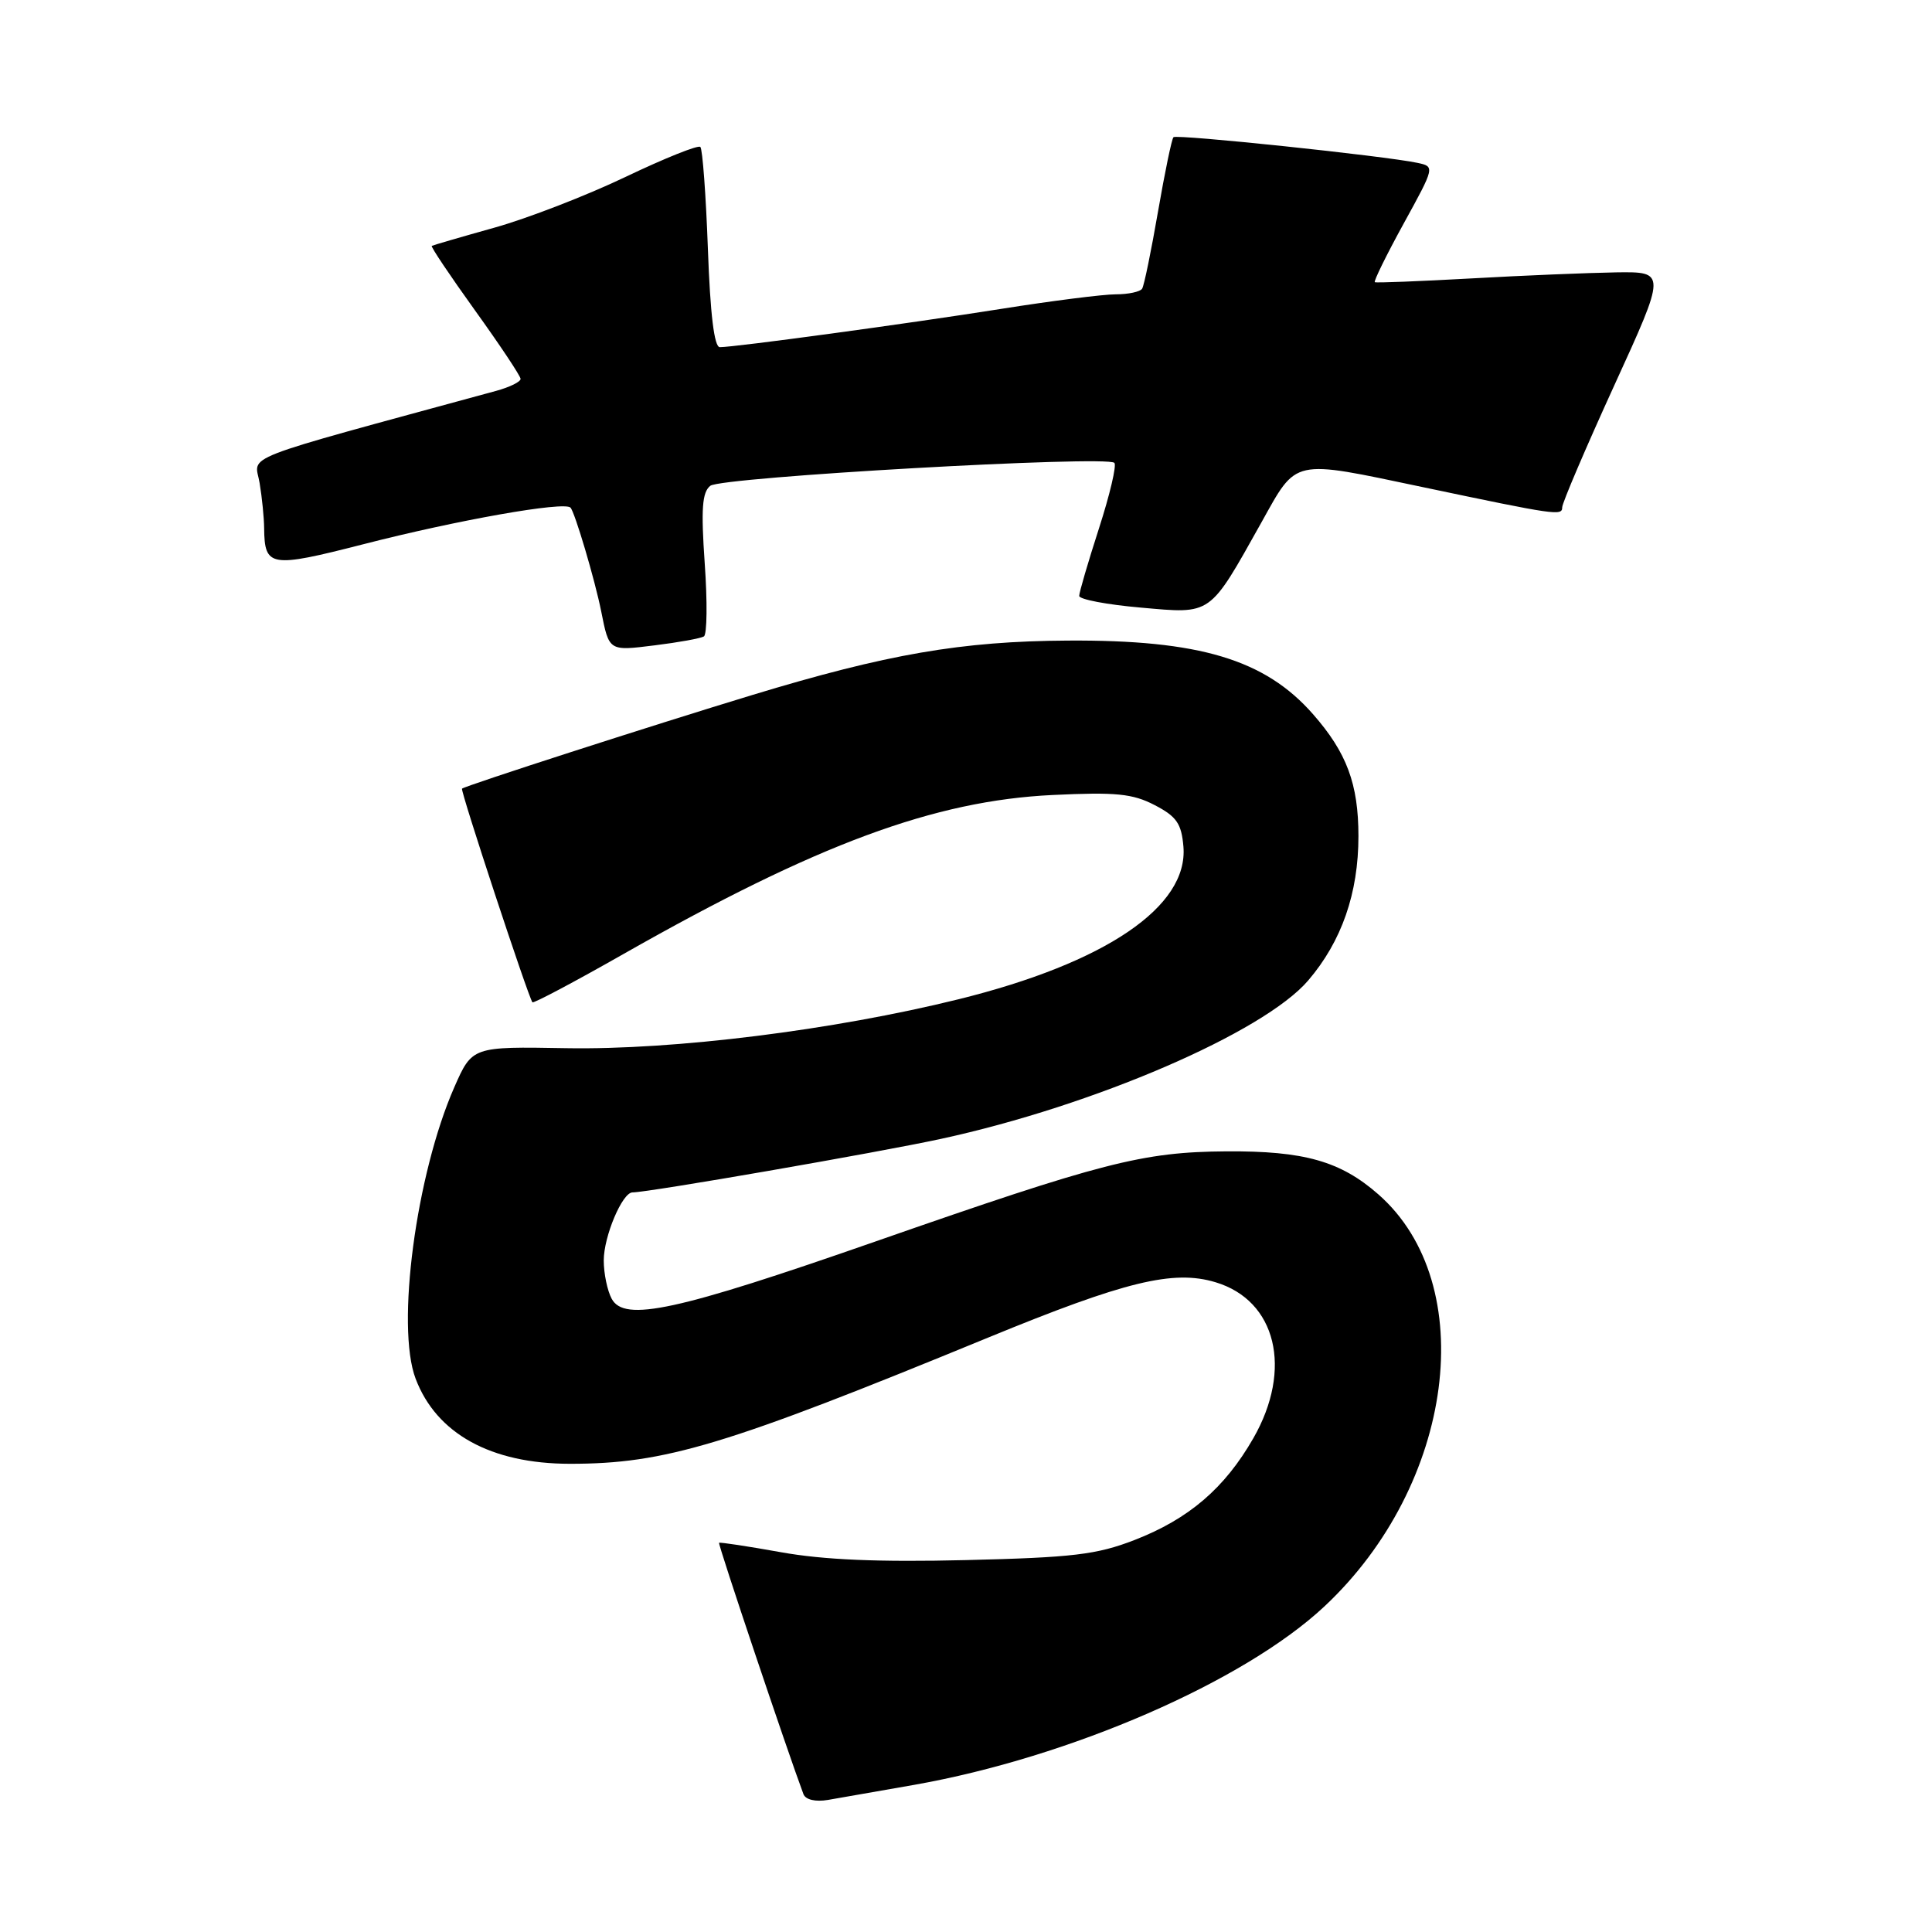<?xml version="1.0" encoding="UTF-8" standalone="no"?>
<!DOCTYPE svg PUBLIC "-//W3C//DTD SVG 1.1//EN" "http://www.w3.org/Graphics/SVG/1.1/DTD/svg11.dtd" >
<svg xmlns="http://www.w3.org/2000/svg" xmlns:xlink="http://www.w3.org/1999/xlink" version="1.1" viewBox="0 0 256 256">
 <g >
 <path fill="currentColor"
d=" M 121.15 236.50 C 141.79 232.85 164.85 222.82 175.50 212.85 C 192.73 196.73 196.20 170.17 182.64 158.26 C 177.63 153.86 172.80 152.49 162.50 152.56 C 151.38 152.64 146.07 154.01 116.04 164.49 C 89.63 173.71 82.72 175.21 81.05 172.09 C 80.47 171.01 80.00 168.73 80.00 167.02 C 80.00 163.82 82.46 158.00 83.81 158.00 C 85.91 158.00 116.27 152.73 124.71 150.90 C 144.93 146.52 167.44 136.81 173.34 129.92 C 177.78 124.73 180.00 118.35 180.00 110.79 C 180.00 103.88 178.45 99.72 173.97 94.62 C 167.61 87.38 158.93 84.77 141.49 84.88 C 127.40 84.96 117.57 86.66 99.62 92.11 C 86.32 96.15 61.74 104.08 61.22 104.50 C 60.96 104.71 69.98 132.06 70.55 132.81 C 70.69 132.98 76.13 130.10 82.65 126.39 C 108.26 111.84 123.80 106.09 139.50 105.34 C 147.86 104.94 150.08 105.16 153.00 106.68 C 155.91 108.19 156.55 109.13 156.81 112.18 C 157.47 120.14 146.49 127.59 127.00 132.41 C 110.47 136.50 89.32 139.14 75.03 138.89 C 62.57 138.67 62.57 138.67 60.19 144.08 C 55.13 155.61 52.45 175.78 55.07 182.68 C 57.83 189.97 65.05 193.95 75.50 193.96 C 88.12 193.97 96.13 191.55 131.00 177.21 C 149.08 169.78 155.47 168.22 161.05 169.90 C 169.12 172.31 171.33 181.41 166.07 190.58 C 162.27 197.20 157.52 201.27 150.33 204.06 C 145.33 206.00 142.14 206.38 128.00 206.72 C 116.42 207.00 109.12 206.69 103.50 205.68 C 99.10 204.89 95.40 204.33 95.28 204.43 C 95.10 204.57 104.38 232.19 106.46 237.73 C 106.74 238.47 108.04 238.78 109.71 238.50 C 111.25 238.24 116.39 237.34 121.15 236.50 Z  M 93.27 84.33 C 93.69 84.07 93.74 79.72 93.38 74.66 C 92.88 67.44 93.03 65.23 94.12 64.37 C 95.58 63.21 146.65 60.32 147.66 61.33 C 147.98 61.64 147.06 65.55 145.62 70.01 C 144.18 74.47 143.00 78.50 143.00 78.96 C 143.00 79.42 146.67 80.12 151.16 80.51 C 160.63 81.35 160.17 81.68 167.13 69.25 C 171.91 60.69 171.07 60.88 188.50 64.54 C 206.23 68.27 207.00 68.38 207.00 67.22 C 207.00 66.65 210.10 59.39 213.89 51.09 C 220.79 36.00 220.79 36.00 214.14 36.09 C 210.49 36.15 201.88 36.50 195.00 36.89 C 188.12 37.27 182.35 37.50 182.17 37.39 C 182.00 37.27 183.71 33.78 185.99 29.63 C 190.13 22.10 190.13 22.07 187.82 21.58 C 183.51 20.66 155.91 17.76 155.49 18.18 C 155.26 18.41 154.34 22.85 153.44 28.05 C 152.54 33.25 151.60 37.84 151.34 38.25 C 151.09 38.66 149.51 39.00 147.84 39.00 C 146.17 39.00 139.33 39.87 132.65 40.93 C 120.29 42.89 97.41 46.00 95.38 46.00 C 94.64 46.00 94.11 41.63 93.80 33.00 C 93.54 25.84 93.09 19.76 92.80 19.47 C 92.52 19.18 88.06 20.97 82.89 23.44 C 77.73 25.91 69.90 28.94 65.50 30.17 C 61.10 31.40 57.37 32.49 57.21 32.58 C 57.05 32.68 59.63 36.52 62.94 41.13 C 66.25 45.73 68.97 49.82 68.98 50.20 C 68.99 50.59 67.54 51.30 65.75 51.79 C 30.77 61.33 33.77 60.16 34.40 64.00 C 34.72 65.92 34.99 68.62 35.00 70.00 C 35.06 75.15 35.81 75.27 48.08 72.13 C 60.60 68.91 74.74 66.41 75.59 67.26 C 76.16 67.83 78.83 76.84 79.66 81.00 C 80.72 86.31 80.66 86.27 86.76 85.51 C 89.92 85.12 92.84 84.59 93.27 84.33 Z "/>
</g>
</svg>